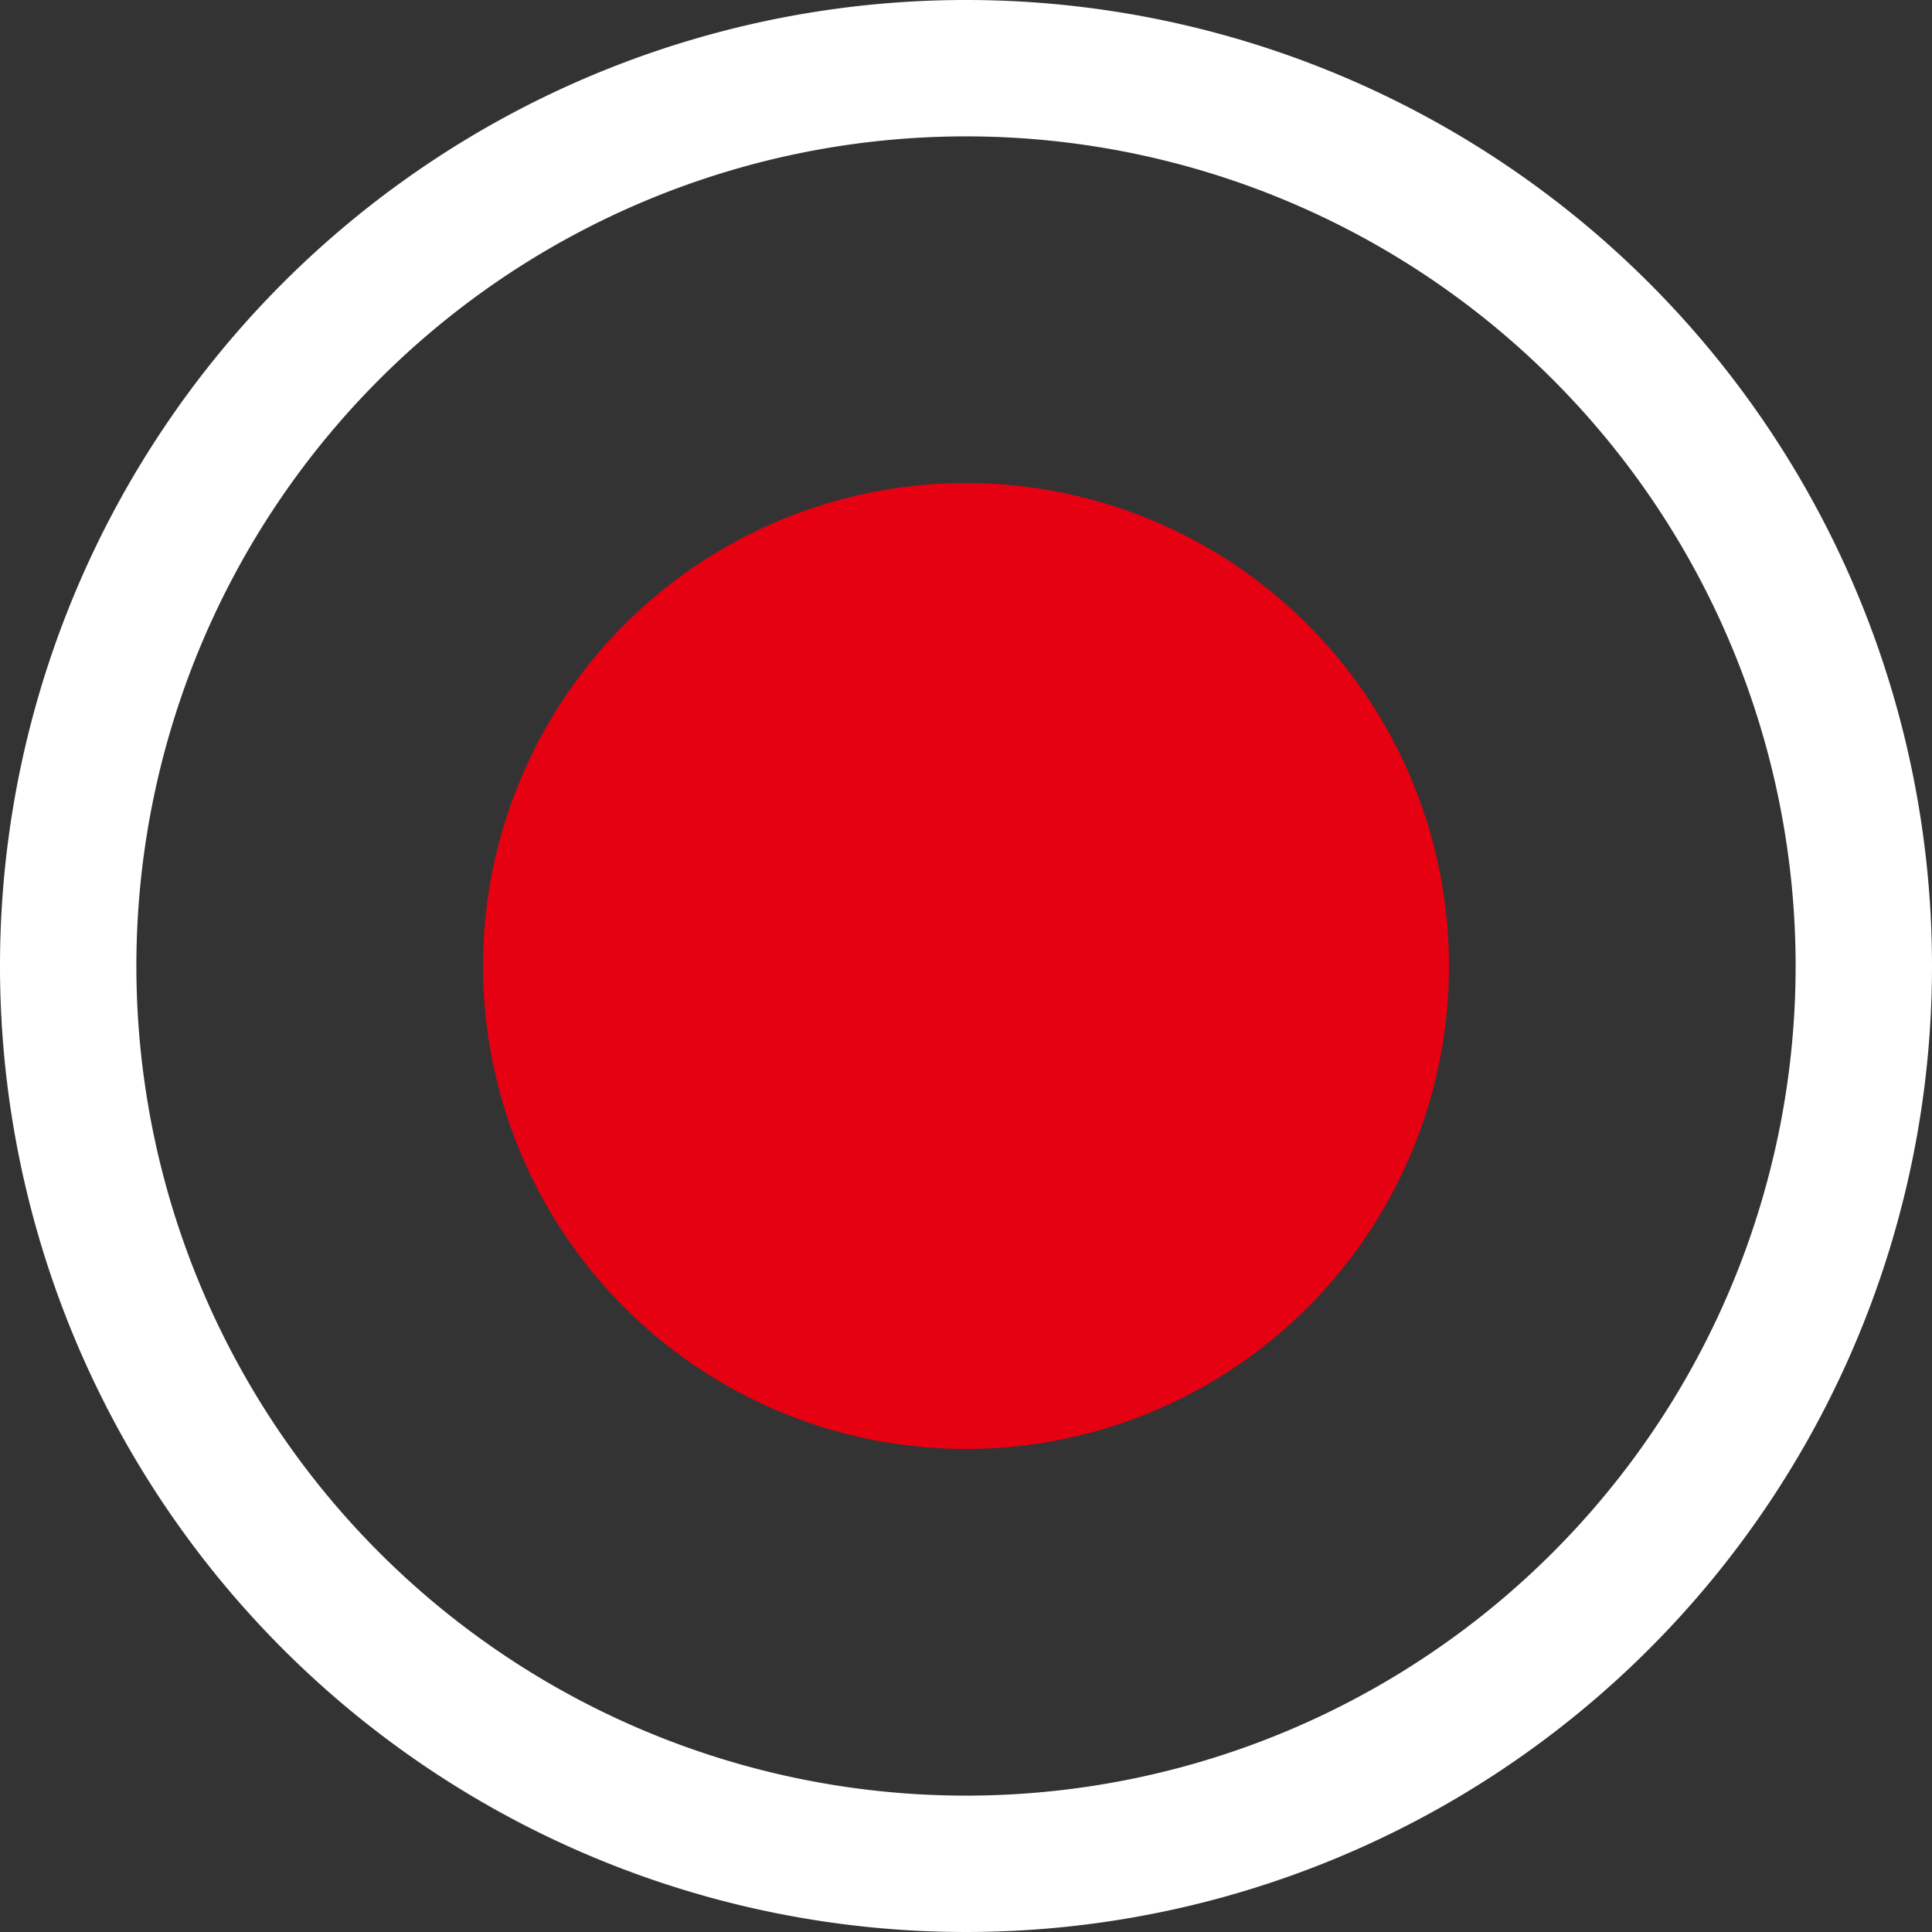 <svg xmlns="http://www.w3.org/2000/svg" viewBox="0 0 34 34"><rect x="0" y="0" width="34" height="34" fill="#333333" stroke="none"/><defs><style>.cls-1{fill:#fff;}.cls-2{fill:#e50012;}</style></defs><title>アセット 22</title><g id="レイヤー_2" data-name="レイヤー 2"><g id="レイヤー_2-2" data-name="レイヤー 2"><g id="icon_10.svg録画ボタン"><path class="cls-1" d="M17,0A17,17,0,1,0,34,17,17,17,0,0,0,17,0Zm0,31.6A14.6,14.6,0,1,1,31.6,17,14.6,14.6,0,0,1,17,31.6Z"/><circle class="cls-2" cx="17" cy="17" r="8.5"/></g></g></g></svg>